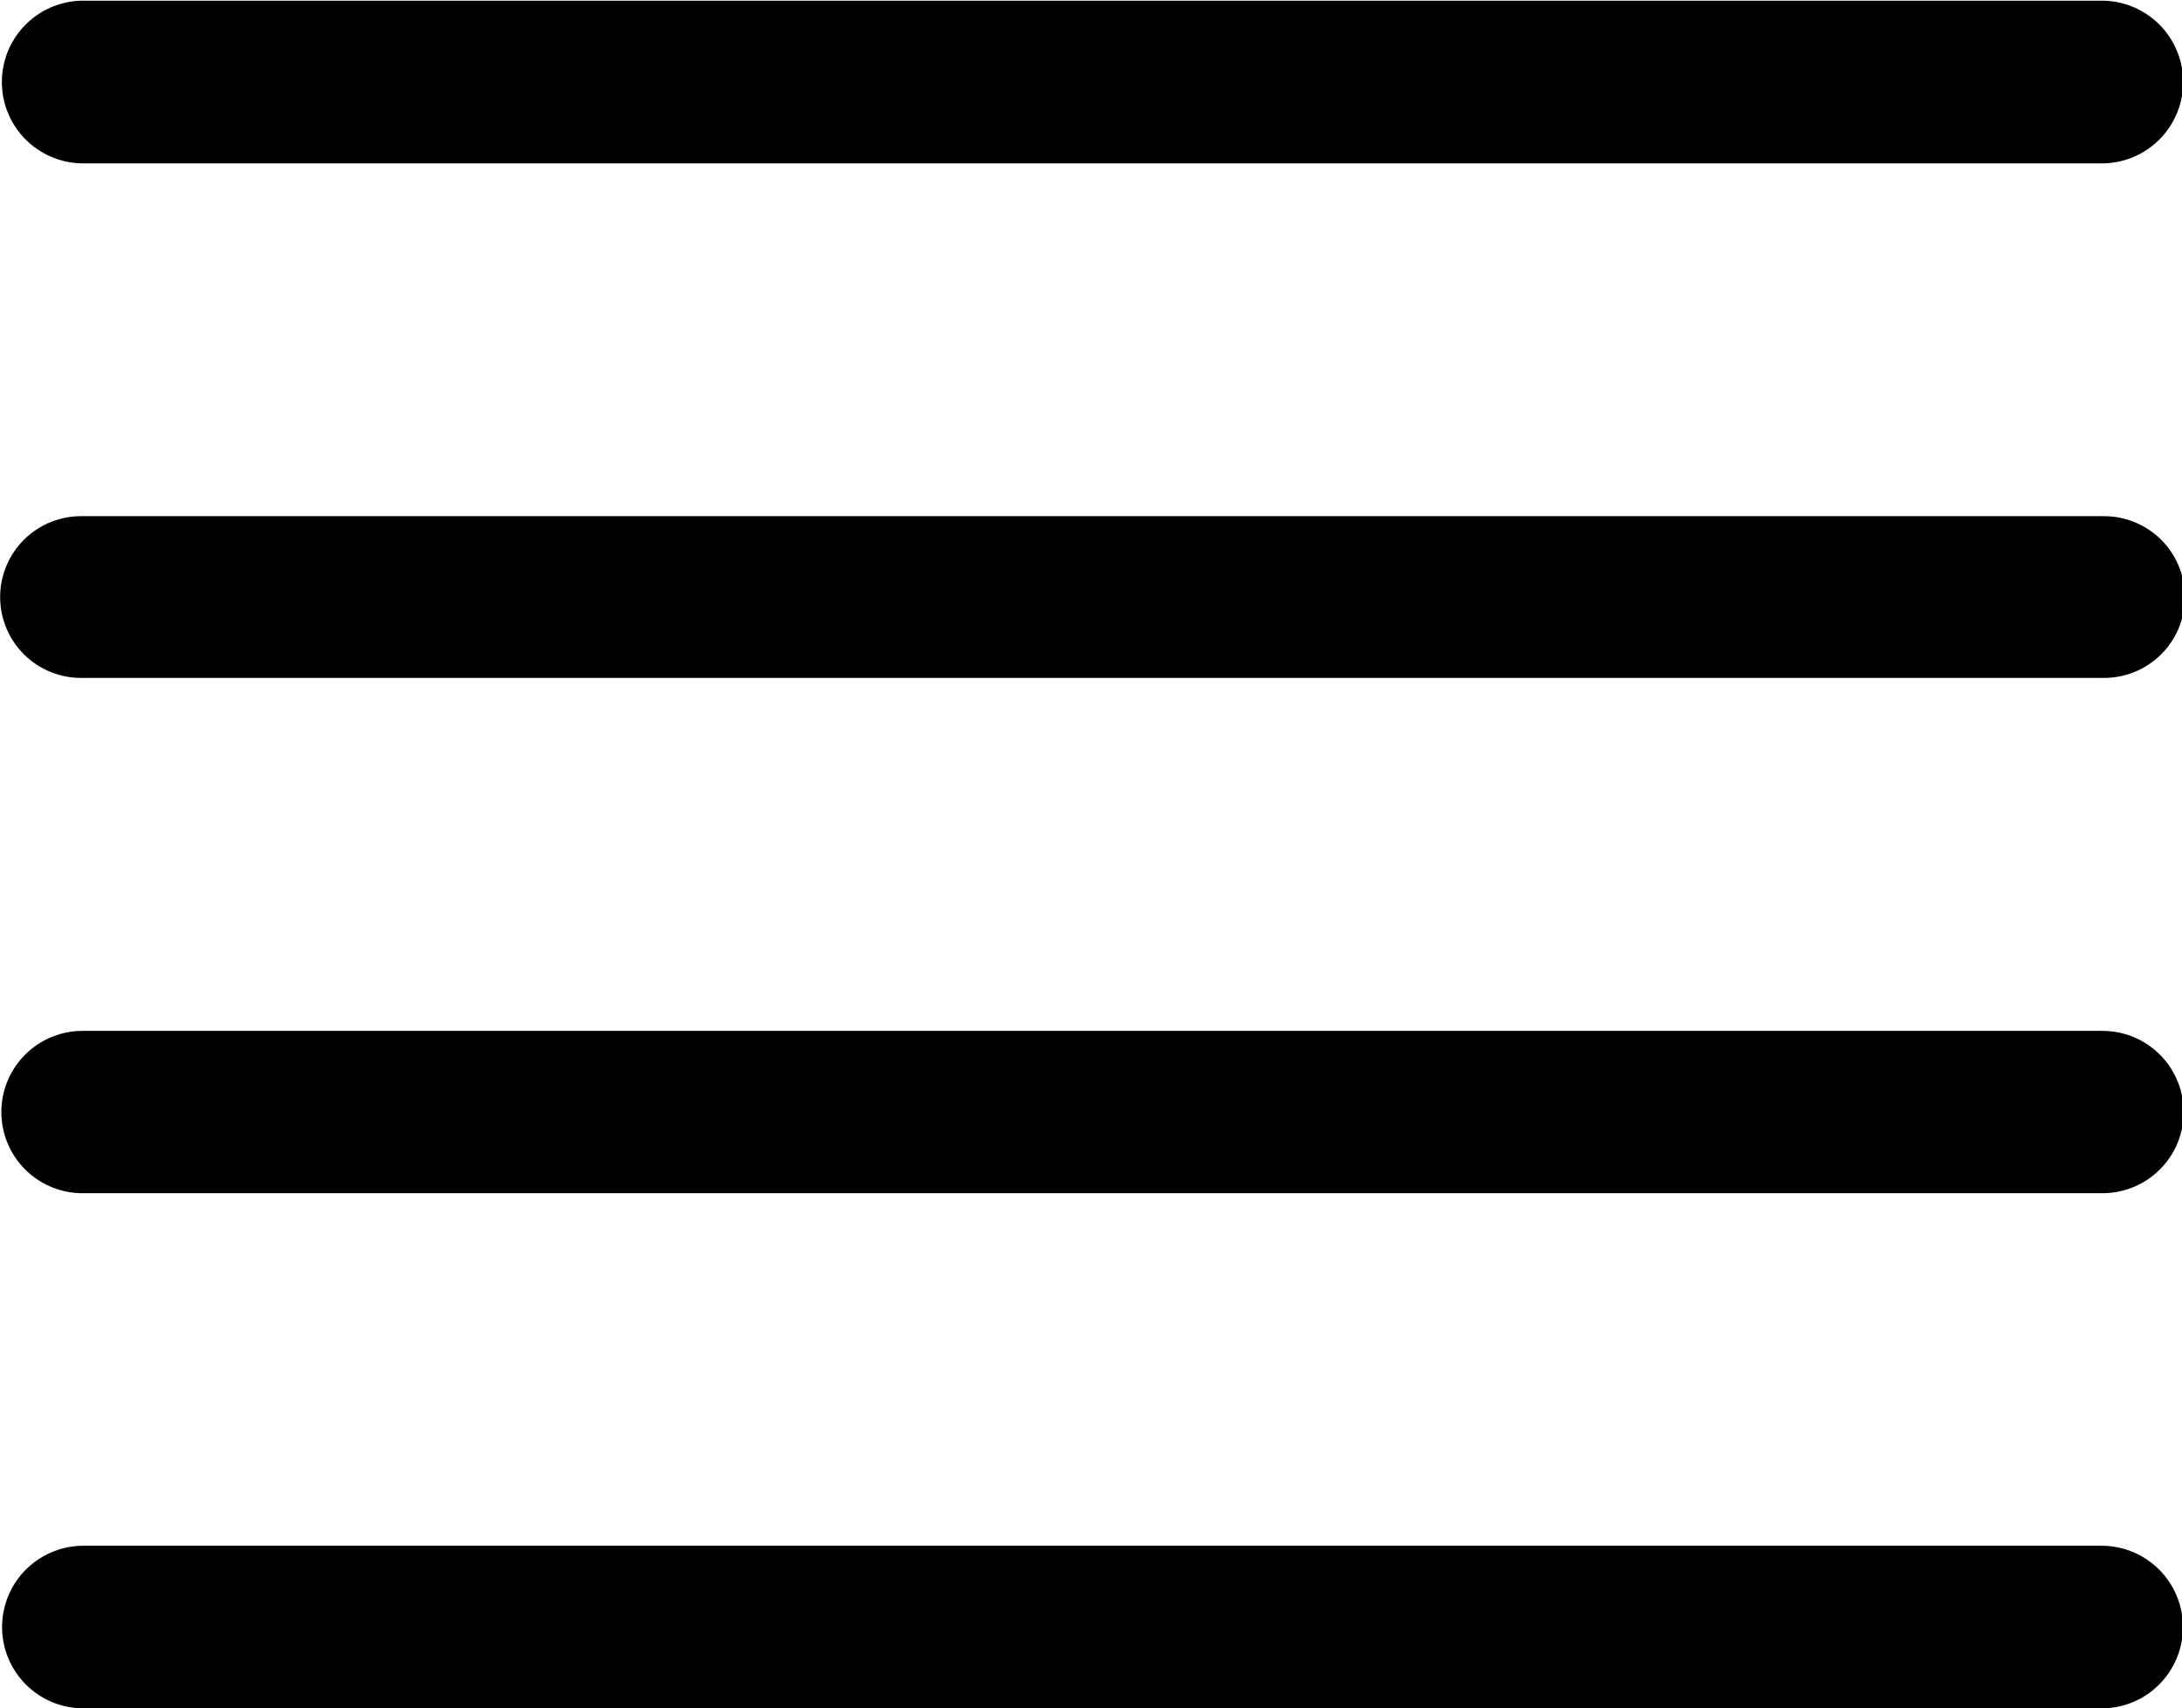 <?xml version="1.0" encoding="UTF-8" standalone="no"?>
<!-- Created with Inkscape (http://www.inkscape.org/) -->

<svg
   xmlns:dc="http://purl.org/dc/elements/1.1/"
   xmlns:cc="http://creativecommons.org/ns#"
   xmlns:rdf="http://www.w3.org/1999/02/22-rdf-syntax-ns#"
   xmlns:svg="http://www.w3.org/2000/svg"
   xmlns="http://www.w3.org/2000/svg"
   xmlns:sodipodi="http://sodipodi.sourceforge.net/DTD/sodipodi-0.dtd"
   xmlns:inkscape="http://www.inkscape.org/namespaces/inkscape"
   width="40.562mm"
   height="31.76mm"
   viewBox="0 0 40.562 31.76"
   version="1.1"
   id="svg971"
   inkscape:version="0.92.4 (5da689c313, 2019-01-14)"
   sodipodi:docname="text_align_justify_icon.svg">
  <defs
     id="defs965" />
  <sodipodi:namedview
     id="base"
     pagecolor="#ffffff"
     bordercolor="#666666"
     borderopacity="1.0"
     inkscape:pageopacity="0.0"
     inkscape:pageshadow="2"
     inkscape:zoom="3.959798"
     inkscape:cx="61.597925"
     inkscape:cy="26.948602"
     inkscape:document-units="mm"
     inkscape:current-layer="layer1"
     showgrid="false"
     inkscape:window-width="1920"
     inkscape:window-height="1018"
     inkscape:window-x="-8"
     inkscape:window-y="-8"
     inkscape:window-maximized="1" />
  <g
     inkscape:label="Capa 1"
     inkscape:groupmode="layer"
     id="layer1"
     transform="translate(-96.135,-123.882)">
    <path
       inkscape:connector-curvature="0"
       style="display:inline;fill:none;fill-opacity:1;stroke:#000000;stroke-width:3.007;stroke-linecap:round;stroke-linejoin:round;stroke-miterlimit:4;stroke-dasharray:none;stroke-opacity:1"
       d="M 97.641,134.981 H 135.248 Z"
       id="path2628-0-9-33"
       sodipodi:nodetypes="ccc" />
    <path
       inkscape:connector-curvature="0"
       style="display:inline;fill:none;fill-opacity:1;stroke:#000000;stroke-width:3.023;stroke-linecap:round;stroke-linejoin:round;stroke-miterlimit:4;stroke-dasharray:none;stroke-opacity:1"
       d="M 97.685,154.129 H 135.203 Z"
       id="path2628-0-9-6-9-46"
       sodipodi:nodetypes="ccc" />
    <path
       inkscape:connector-curvature="0"
       style="display:inline;fill:none;fill-opacity:1;stroke:#000000;stroke-width:3.025;stroke-linecap:round;stroke-linejoin:round;stroke-miterlimit:4;stroke-dasharray:none;stroke-opacity:1"
       d="M 97.682,125.407 H 135.206 Z"
       id="path2628-0-9-6-9-4-7"
       sodipodi:nodetypes="ccc" />
    <path
       inkscape:connector-curvature="0"
       style="display:inline;fill:none;fill-opacity:1;stroke:#000000;stroke-width:3.018;stroke-linecap:round;stroke-linejoin:round;stroke-miterlimit:4;stroke-dasharray:none;stroke-opacity:1"
       d="M 97.669,144.555 H 135.219 Z"
       id="path2628-0-9-33-5"
       sodipodi:nodetypes="ccc" />
  </g>
</svg>
